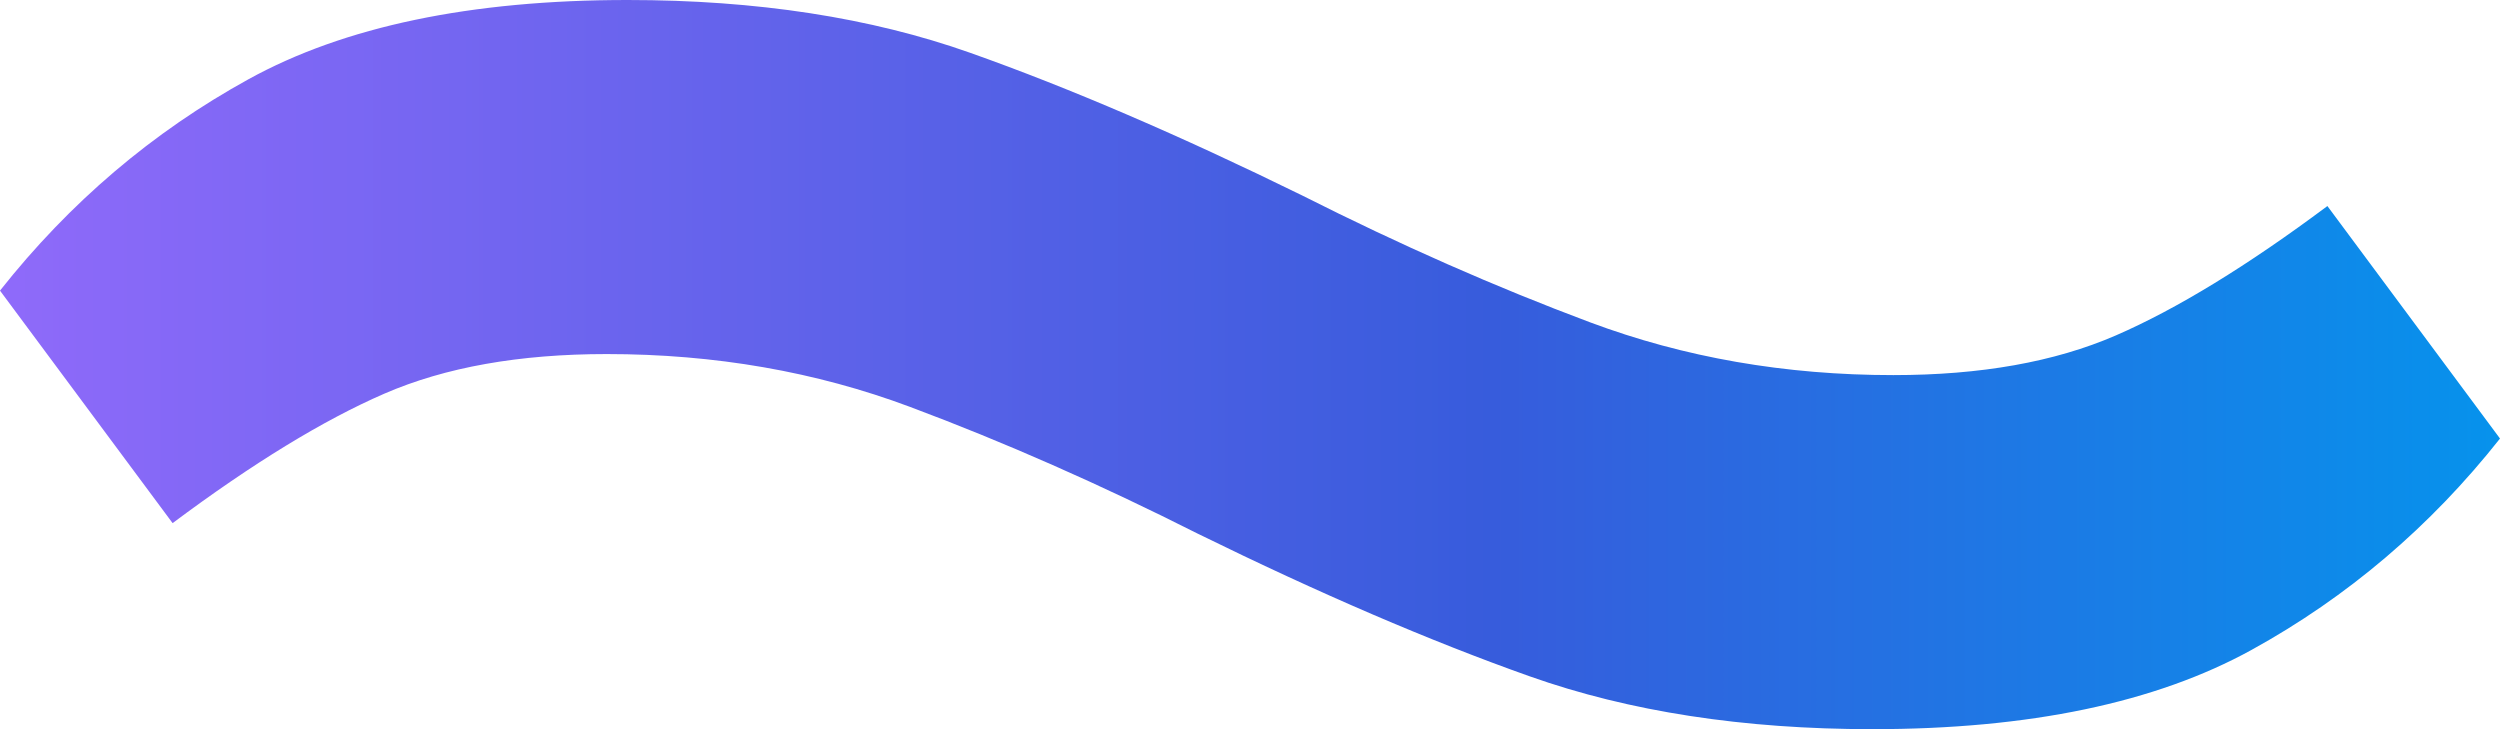 <svg width="24" height="7" viewBox="0 0 24 7" fill="none" xmlns="http://www.w3.org/2000/svg">
<path d="M17.975 7C19.481 7 20.695 6.746 21.615 6.239C22.536 5.732 23.331 5.056 24 4.21L22.343 1.978C21.573 2.553 20.895 2.967 20.31 3.221C19.724 3.475 19.013 3.601 18.176 3.601C17.138 3.601 16.167 3.432 15.264 3.094C14.36 2.756 13.439 2.35 12.502 1.877C11.331 1.302 10.268 0.845 9.314 0.507C8.36 0.169 7.264 0 6.025 0C4.519 0 3.305 0.254 2.385 0.761C1.464 1.268 0.669 1.944 0 2.79L1.657 5.022C2.427 4.447 3.105 4.033 3.69 3.779C4.276 3.525 4.987 3.399 5.824 3.399C6.862 3.399 7.833 3.568 8.736 3.906C9.64 4.244 10.561 4.65 11.498 5.123C12.669 5.698 13.732 6.155 14.686 6.493C15.64 6.831 16.736 7 17.975 7Z" fill="url(#paint0_linear)"/>
<defs>
<linearGradient id="paint0_linear" x1="0" y1="0" x2="25.2" y2="0" gradientUnits="userSpaceOnUse">
<stop stop-color="#8F6AFA"/>
<stop offset="0.568" stop-color="#375CDC"/>
<stop offset="1" stop-color="#0099EE"/>
</linearGradient>
</defs>
</svg>

